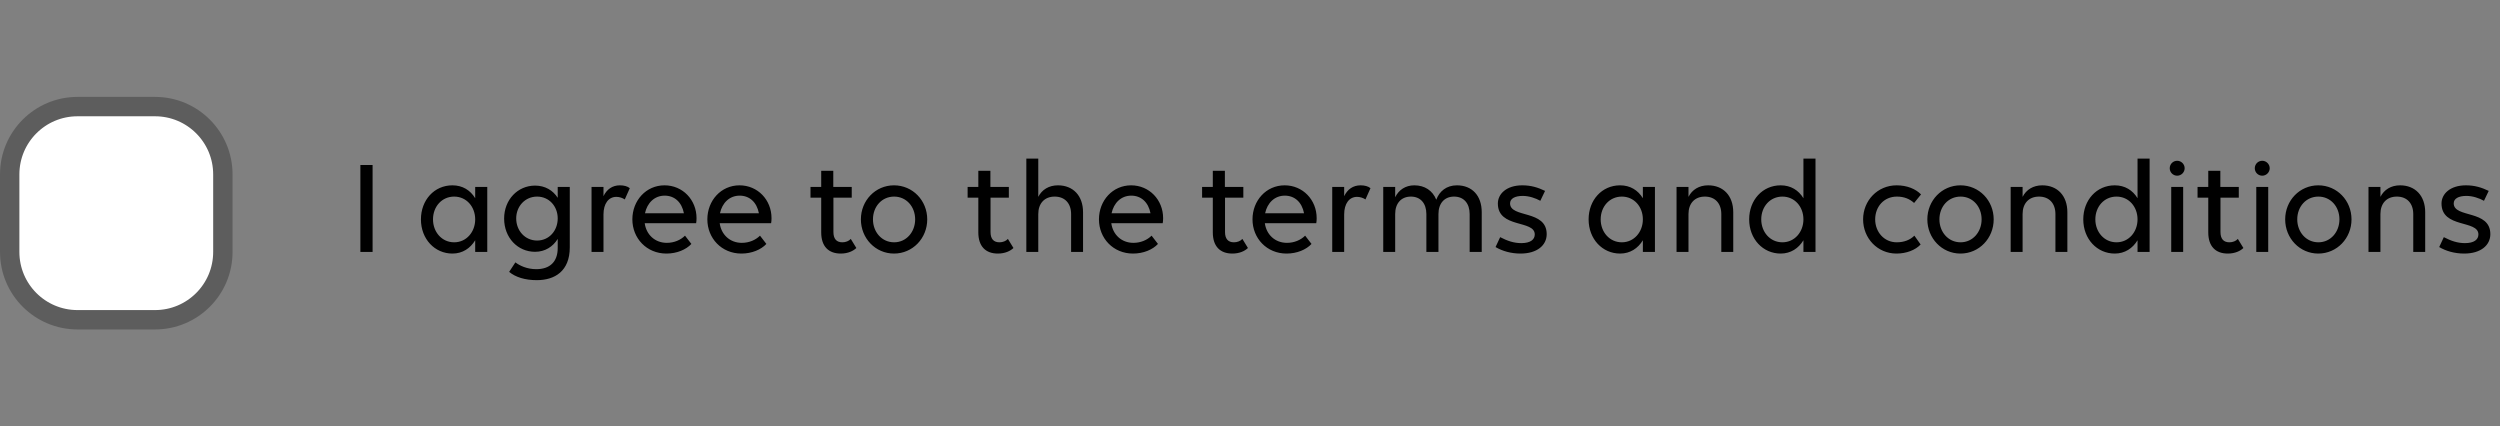 <svg width="258" height="44" viewBox="0 0 258 44" fill="none" xmlns="http://www.w3.org/2000/svg">
<rect x="0" y="0" width="258" height="44" fill="#808080" stroke="none"/>
<path d="M16 11H8C4.134 11 1 14.134 1 18V26C1 29.866 4.134 33 8 33H16C19.866 33 23 29.866 23 26V18C23 14.134 19.866 11 16 11Z" fill="white"/>
<path d="M16 11H8C4.134 11 1 14.134 1 18V26C1 29.866 4.134 33 8 33H16C19.866 33 23 29.866 23 26V18C23 14.134 19.866 11 16 11Z" stroke="#5D5D5D" stroke-width="2"/>
<path d="M37.191 26V17.026H38.451V26H37.191ZM46.688 26.168C44.868 26.168 43.44 24.67 43.44 22.64C43.44 20.652 44.812 19.126 46.688 19.126C47.738 19.126 48.536 19.63 49.04 20.456V19.294H50.286V26H49.04V24.796C48.536 25.622 47.738 26.168 46.688 26.168ZM46.87 25.006C48.13 25.006 49.04 23.942 49.04 22.64C49.04 21.324 48.13 20.288 46.87 20.288C45.596 20.288 44.686 21.324 44.686 22.64C44.686 23.942 45.596 25.006 46.87 25.006ZM53.188 27.078C53.636 27.414 54.378 27.778 55.344 27.778C56.744 27.778 57.556 27.022 57.556 25.594V24.656C57.066 25.454 56.254 25.986 55.218 25.986C53.426 25.986 52.026 24.53 52.026 22.556C52.026 20.61 53.426 19.154 55.218 19.154C56.254 19.154 57.066 19.644 57.556 20.414V19.294H58.802V25.524C58.802 28.002 57.234 28.912 55.4 28.912C54.182 28.912 53.202 28.604 52.544 28.058L53.188 27.078ZM55.428 24.824C56.674 24.824 57.556 23.802 57.556 22.542C57.556 21.296 56.674 20.288 55.428 20.288C54.182 20.288 53.272 21.296 53.272 22.542C53.272 23.802 54.182 24.824 55.428 24.824ZM61.047 26V19.294H62.279V20.246C62.615 19.546 63.189 19.126 63.973 19.126C64.393 19.126 64.757 19.224 64.995 19.42L64.477 20.582C64.253 20.428 63.931 20.316 63.609 20.316C62.797 20.316 62.279 21.016 62.279 22.136V26H61.047ZM68.774 26.168C66.73 26.168 65.26 24.586 65.26 22.64C65.26 20.694 66.674 19.126 68.578 19.126C70.454 19.126 71.882 20.624 71.882 22.514C71.882 22.682 71.868 22.934 71.84 23.032H66.534C66.688 24.194 67.57 25.062 68.816 25.062C69.572 25.062 70.244 24.768 70.692 24.32L71.35 25.174C70.804 25.762 69.852 26.168 68.774 26.168ZM68.592 20.19C67.542 20.19 66.786 20.946 66.562 22.01H70.58C70.356 20.848 69.6 20.19 68.592 20.19ZM76.513 26.168C74.469 26.168 72.999 24.586 72.999 22.64C72.999 20.694 74.413 19.126 76.317 19.126C78.193 19.126 79.621 20.624 79.621 22.514C79.621 22.682 79.607 22.934 79.579 23.032H74.273C74.427 24.194 75.309 25.062 76.555 25.062C77.311 25.062 77.983 24.768 78.431 24.32L79.089 25.174C78.543 25.762 77.591 26.168 76.513 26.168ZM76.331 20.19C75.281 20.19 74.525 20.946 74.301 22.01H78.319C78.095 20.848 77.339 20.19 76.331 20.19ZM83.643 20.4V19.294H84.749V17.628H85.995V19.294H87.899V20.4H86.009V23.942C86.009 24.656 86.331 25.006 86.933 25.006C87.269 25.006 87.605 24.88 87.801 24.656L88.375 25.594C88.053 25.902 87.507 26.168 86.765 26.168C85.505 26.168 84.749 25.426 84.749 23.984V20.4H83.643ZM92.26 26.168C90.342 26.168 88.844 24.586 88.844 22.64C88.844 20.694 90.342 19.126 92.26 19.126C94.192 19.126 95.69 20.694 95.69 22.64C95.69 24.586 94.192 26.168 92.26 26.168ZM92.274 25.006C93.534 25.006 94.444 23.942 94.444 22.64C94.444 21.324 93.534 20.288 92.274 20.288C91 20.288 90.09 21.324 90.09 22.64C90.09 23.942 91 25.006 92.274 25.006ZM99.858 20.4V19.294H100.963V17.628H102.209V19.294H104.113V20.4H102.223V23.942C102.223 24.656 102.545 25.006 103.147 25.006C103.483 25.006 103.819 24.88 104.015 24.656L104.589 25.594C104.267 25.902 103.721 26.168 102.979 26.168C101.719 26.168 100.963 25.426 100.963 23.984V20.4H99.858ZM105.918 26V16.368H107.15V20.316C107.528 19.574 108.242 19.126 109.18 19.126C110.748 19.126 111.77 20.204 111.77 21.898V26H110.538V22.094C110.538 20.988 109.894 20.288 108.844 20.288C107.794 20.288 107.15 20.988 107.15 22.094V26H105.918ZM116.926 26.168C114.882 26.168 113.412 24.586 113.412 22.64C113.412 20.694 114.826 19.126 116.73 19.126C118.606 19.126 120.034 20.624 120.034 22.514C120.034 22.682 120.02 22.934 119.992 23.032H114.686C114.84 24.194 115.722 25.062 116.968 25.062C117.724 25.062 118.396 24.768 118.844 24.32L119.502 25.174C118.956 25.762 118.004 26.168 116.926 26.168ZM116.744 20.19C115.694 20.19 114.938 20.946 114.714 22.01H118.732C118.508 20.848 117.752 20.19 116.744 20.19ZM124.056 20.4V19.294H125.162V17.628H126.408V19.294H128.312V20.4H126.422V23.942C126.422 24.656 126.744 25.006 127.346 25.006C127.682 25.006 128.018 24.88 128.214 24.656L128.788 25.594C128.466 25.902 127.92 26.168 127.178 26.168C125.918 26.168 125.162 25.426 125.162 23.984V20.4H124.056ZM132.772 26.168C130.728 26.168 129.258 24.586 129.258 22.64C129.258 20.694 130.672 19.126 132.576 19.126C134.452 19.126 135.88 20.624 135.88 22.514C135.88 22.682 135.866 22.934 135.838 23.032H130.532C130.686 24.194 131.568 25.062 132.814 25.062C133.57 25.062 134.242 24.768 134.69 24.32L135.348 25.174C134.802 25.762 133.85 26.168 132.772 26.168ZM132.59 20.19C131.54 20.19 130.784 20.946 130.56 22.01H134.578C134.354 20.848 133.598 20.19 132.59 20.19ZM137.486 26V19.294H138.718V20.246C139.054 19.546 139.628 19.126 140.412 19.126C140.832 19.126 141.196 19.224 141.434 19.42L140.916 20.582C140.692 20.428 140.37 20.316 140.048 20.316C139.236 20.316 138.718 21.016 138.718 22.136V26H137.486ZM143.982 26H142.75V19.294H143.982V20.358C144.346 19.602 145.046 19.126 145.956 19.126C147.034 19.126 147.846 19.672 148.224 20.61C148.546 19.742 149.274 19.126 150.352 19.126C151.906 19.126 152.914 20.176 152.914 21.898V26H151.668V22.094C151.668 20.988 151.066 20.288 150.058 20.288C149.064 20.288 148.448 20.988 148.448 22.094V26H147.202V22.094C147.202 20.988 146.6 20.288 145.606 20.288C144.598 20.288 143.982 20.988 143.982 22.094V26ZM156.917 26.168C155.923 26.168 155.027 25.902 154.341 25.496L154.817 24.474C155.573 24.866 156.231 25.09 157.001 25.09C157.939 25.09 158.387 24.726 158.387 24.194C158.387 22.668 154.579 23.592 154.579 21.002C154.579 20.008 155.475 19.126 157.099 19.126C158.009 19.126 158.723 19.35 159.451 19.7L158.961 20.722C158.485 20.456 157.799 20.218 157.155 20.218C156.329 20.218 155.839 20.498 155.839 20.988C155.839 22.528 159.619 21.618 159.619 24.166C159.619 25.314 158.625 26.168 156.917 26.168ZM167.192 26.168C165.371 26.168 163.944 24.67 163.944 22.64C163.944 20.652 165.316 19.126 167.192 19.126C168.242 19.126 169.04 19.63 169.544 20.456V19.294H170.79V26H169.544V24.796C169.04 25.622 168.242 26.168 167.192 26.168ZM167.374 25.006C168.634 25.006 169.544 23.942 169.544 22.64C169.544 21.324 168.634 20.288 167.374 20.288C166.1 20.288 165.19 21.324 165.19 22.64C165.19 23.942 166.1 25.006 167.374 25.006ZM173.019 26V19.294H174.251V20.316C174.629 19.574 175.343 19.126 176.281 19.126C177.849 19.126 178.871 20.204 178.871 21.898V26H177.639V22.094C177.639 20.988 176.995 20.288 175.945 20.288C174.895 20.288 174.251 20.988 174.251 22.094V26H173.019ZM183.762 26.168C181.942 26.168 180.514 24.67 180.514 22.64C180.514 20.652 181.886 19.126 183.762 19.126C184.812 19.126 185.61 19.63 186.114 20.456V16.368H187.36V26H186.114V24.796C185.61 25.622 184.812 26.168 183.762 26.168ZM183.944 25.006C185.204 25.006 186.114 23.942 186.114 22.64C186.114 21.324 185.204 20.288 183.944 20.288C182.67 20.288 181.76 21.324 181.76 22.64C181.76 23.942 182.67 25.006 183.944 25.006ZM197.536 20.946C197.074 20.526 196.5 20.288 195.758 20.288C194.428 20.288 193.518 21.324 193.518 22.64C193.518 23.942 194.442 25.006 195.744 25.006C196.486 25.006 197.116 24.768 197.564 24.32L198.208 25.23C197.676 25.804 196.738 26.168 195.716 26.168C193.756 26.168 192.272 24.586 192.272 22.64C192.272 20.694 193.77 19.126 195.73 19.126C196.794 19.126 197.69 19.49 198.25 20.064L197.536 20.946ZM202.318 26.168C200.4 26.168 198.902 24.586 198.902 22.64C198.902 20.694 200.4 19.126 202.318 19.126C204.25 19.126 205.748 20.694 205.748 22.64C205.748 24.586 204.25 26.168 202.318 26.168ZM202.332 25.006C203.592 25.006 204.502 23.942 204.502 22.64C204.502 21.324 203.592 20.288 202.332 20.288C201.058 20.288 200.148 21.324 200.148 22.64C200.148 23.942 201.058 25.006 202.332 25.006ZM207.5 26V19.294H208.732V20.316C209.11 19.574 209.824 19.126 210.762 19.126C212.33 19.126 213.352 20.204 213.352 21.898V26H212.12V22.094C212.12 20.988 211.476 20.288 210.426 20.288C209.376 20.288 208.732 20.988 208.732 22.094V26H207.5ZM218.242 26.168C216.422 26.168 214.994 24.67 214.994 22.64C214.994 20.652 216.366 19.126 218.242 19.126C219.292 19.126 220.09 19.63 220.594 20.456V16.368H221.84V26H220.594V24.796C220.09 25.622 219.292 26.168 218.242 26.168ZM218.424 25.006C219.684 25.006 220.594 23.942 220.594 22.64C220.594 21.324 219.684 20.288 218.424 20.288C217.15 20.288 216.24 21.324 216.24 22.64C216.24 23.942 217.15 25.006 218.424 25.006ZM224.686 18.132C224.252 18.132 223.916 17.782 223.916 17.362C223.916 16.942 224.252 16.592 224.686 16.592C225.106 16.592 225.456 16.942 225.456 17.362C225.456 17.782 225.106 18.132 224.686 18.132ZM225.302 26H224.07V19.294H225.302V26ZM226.787 20.4V19.294H227.893V17.628H229.139V19.294H231.043V20.4H229.153V23.942C229.153 24.656 229.475 25.006 230.077 25.006C230.413 25.006 230.749 24.88 230.945 24.656L231.519 25.594C231.197 25.902 230.651 26.168 229.909 26.168C228.649 26.168 227.893 25.426 227.893 23.984V20.4H226.787ZM233.464 18.132C233.03 18.132 232.694 17.782 232.694 17.362C232.694 16.942 233.03 16.592 233.464 16.592C233.884 16.592 234.234 16.942 234.234 17.362C234.234 17.782 233.884 18.132 233.464 18.132ZM234.08 26H232.848V19.294H234.08V26ZM239.246 26.168C237.328 26.168 235.83 24.586 235.83 22.64C235.83 20.694 237.328 19.126 239.246 19.126C241.178 19.126 242.676 20.694 242.676 22.64C242.676 24.586 241.178 26.168 239.246 26.168ZM239.26 25.006C240.52 25.006 241.43 23.942 241.43 22.64C241.43 21.324 240.52 20.288 239.26 20.288C237.986 20.288 237.076 21.324 237.076 22.64C237.076 23.942 237.986 25.006 239.26 25.006ZM244.428 26V19.294H245.66V20.316C246.038 19.574 246.752 19.126 247.69 19.126C249.258 19.126 250.28 20.204 250.28 21.898V26H249.048V22.094C249.048 20.988 248.404 20.288 247.354 20.288C246.304 20.288 245.66 20.988 245.66 22.094V26H244.428ZM254.302 26.168C253.308 26.168 252.412 25.902 251.726 25.496L252.202 24.474C252.958 24.866 253.616 25.09 254.386 25.09C255.324 25.09 255.772 24.726 255.772 24.194C255.772 22.668 251.964 23.592 251.964 21.002C251.964 20.008 252.86 19.126 254.484 19.126C255.394 19.126 256.108 19.35 256.836 19.7L256.346 20.722C255.87 20.456 255.184 20.218 254.54 20.218C253.714 20.218 253.224 20.498 253.224 20.988C253.224 22.528 257.004 21.618 257.004 24.166C257.004 25.314 256.01 26.168 254.302 26.168Z" fill="black"/>
</svg>
